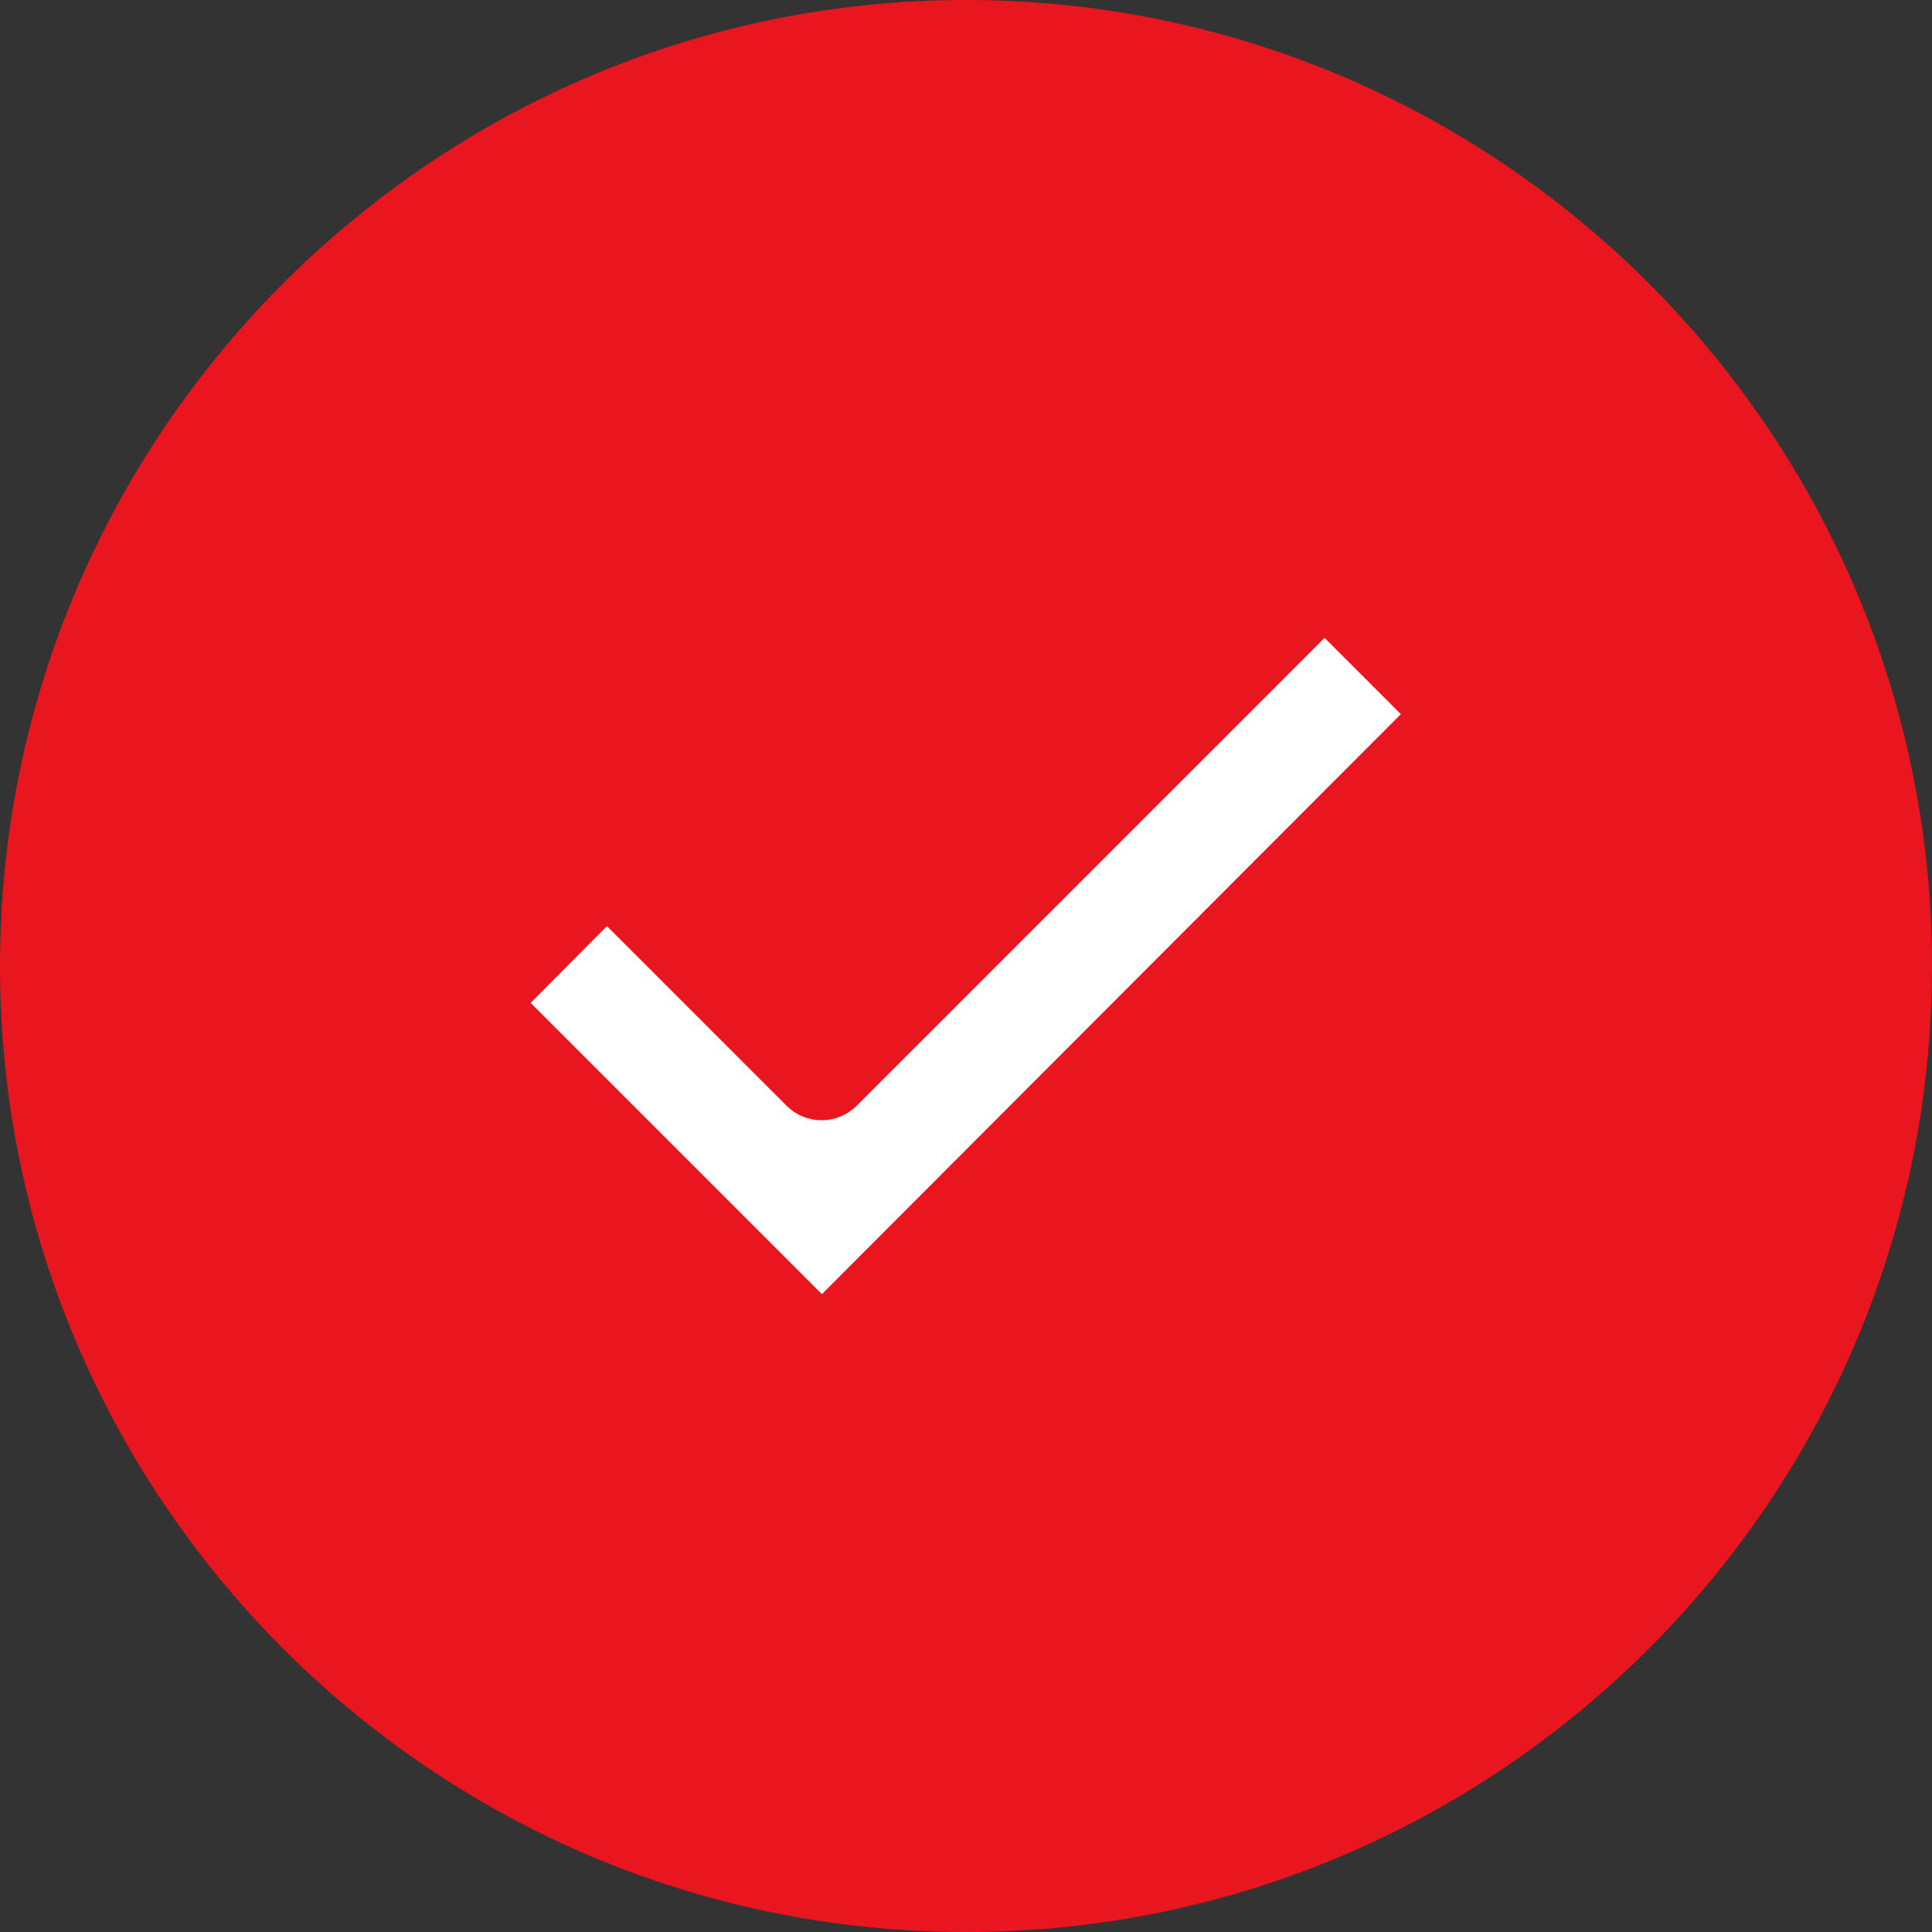 <!-- icon666.com - MILLIONS vector ICONS FREE --><svg version="1.1" id="Capa_1" xmlns="http://www.w3.org/2000/svg" xmlns:xlink="http://www.w3.org/1999/xlink" x="0px" y="0px" viewBox="0 0 387.4 387.4" style="enable-background:new 0 0 387.4 387.4;" xml:space="preserve"><rect x="0" y="0" width="387.4" height="387.4" fill="#333333" stroke="none"/><path style="fill: rgb(233, 22, 31);" d="M193.7,10c101.5,0,183.7,82.3,183.7,183.7s-82.2,183.7-183.7,183.7S10,295.2,10,193.7 S92.2,10,193.7,10z M164.8,273.6l130.3-130.4l-29.4-29.4L164.8,214.7l-43.1-43.1L92.3,201L164.8,273.6z" fill="#ED664C"></path><polygon style="fill: rgb(255, 255, 255);" points="295.1,143.2 164.8,273.6 92.3,201 121.7,171.6 164.8,214.7 265.7,113.8 " fill="#FDC75B"></polygon><path d="M193.7,387.4c106.8,0,193.7-86.9,193.7-193.7S300.5,0,193.7,0S0,86.9,0,193.7S86.9,387.4,193.7,387.4z M193.7,20 c95.8,0,173.7,77.9,173.7,173.7s-77.9,173.7-173.7,173.7S20,289.5,20,193.7S97.9,20,193.7,20z" fill="#000000" style="fill: rgb(233, 22, 31);"></path><path d="M157.8,280.7c1.9,1.9,4.4,2.9,7.1,2.9s5.2-1.1,7.1-2.9l130.3-130.4c3.9-3.9,3.9-10.2,0-14.1l-29.5-29.5 c-1.9-1.9-4.4-2.9-7.1-2.9s-5.2,1.1-7.1,2.9l-93.8,93.8l-36-36c-3.9-3.9-10.2-3.9-14.1,0l-29.4,29.4c-3.9,3.9-3.9,10.2,0,14.1 L157.8,280.7z M121.7,185.7l36,36c3.9,3.9,10.2,3.9,14.1,0l93.8-93.8l15.3,15.3L164.8,259.5l-58.4-58.4L121.7,185.7z" fill="#000000" style="fill: rgb(233, 22, 31);"></path></svg>